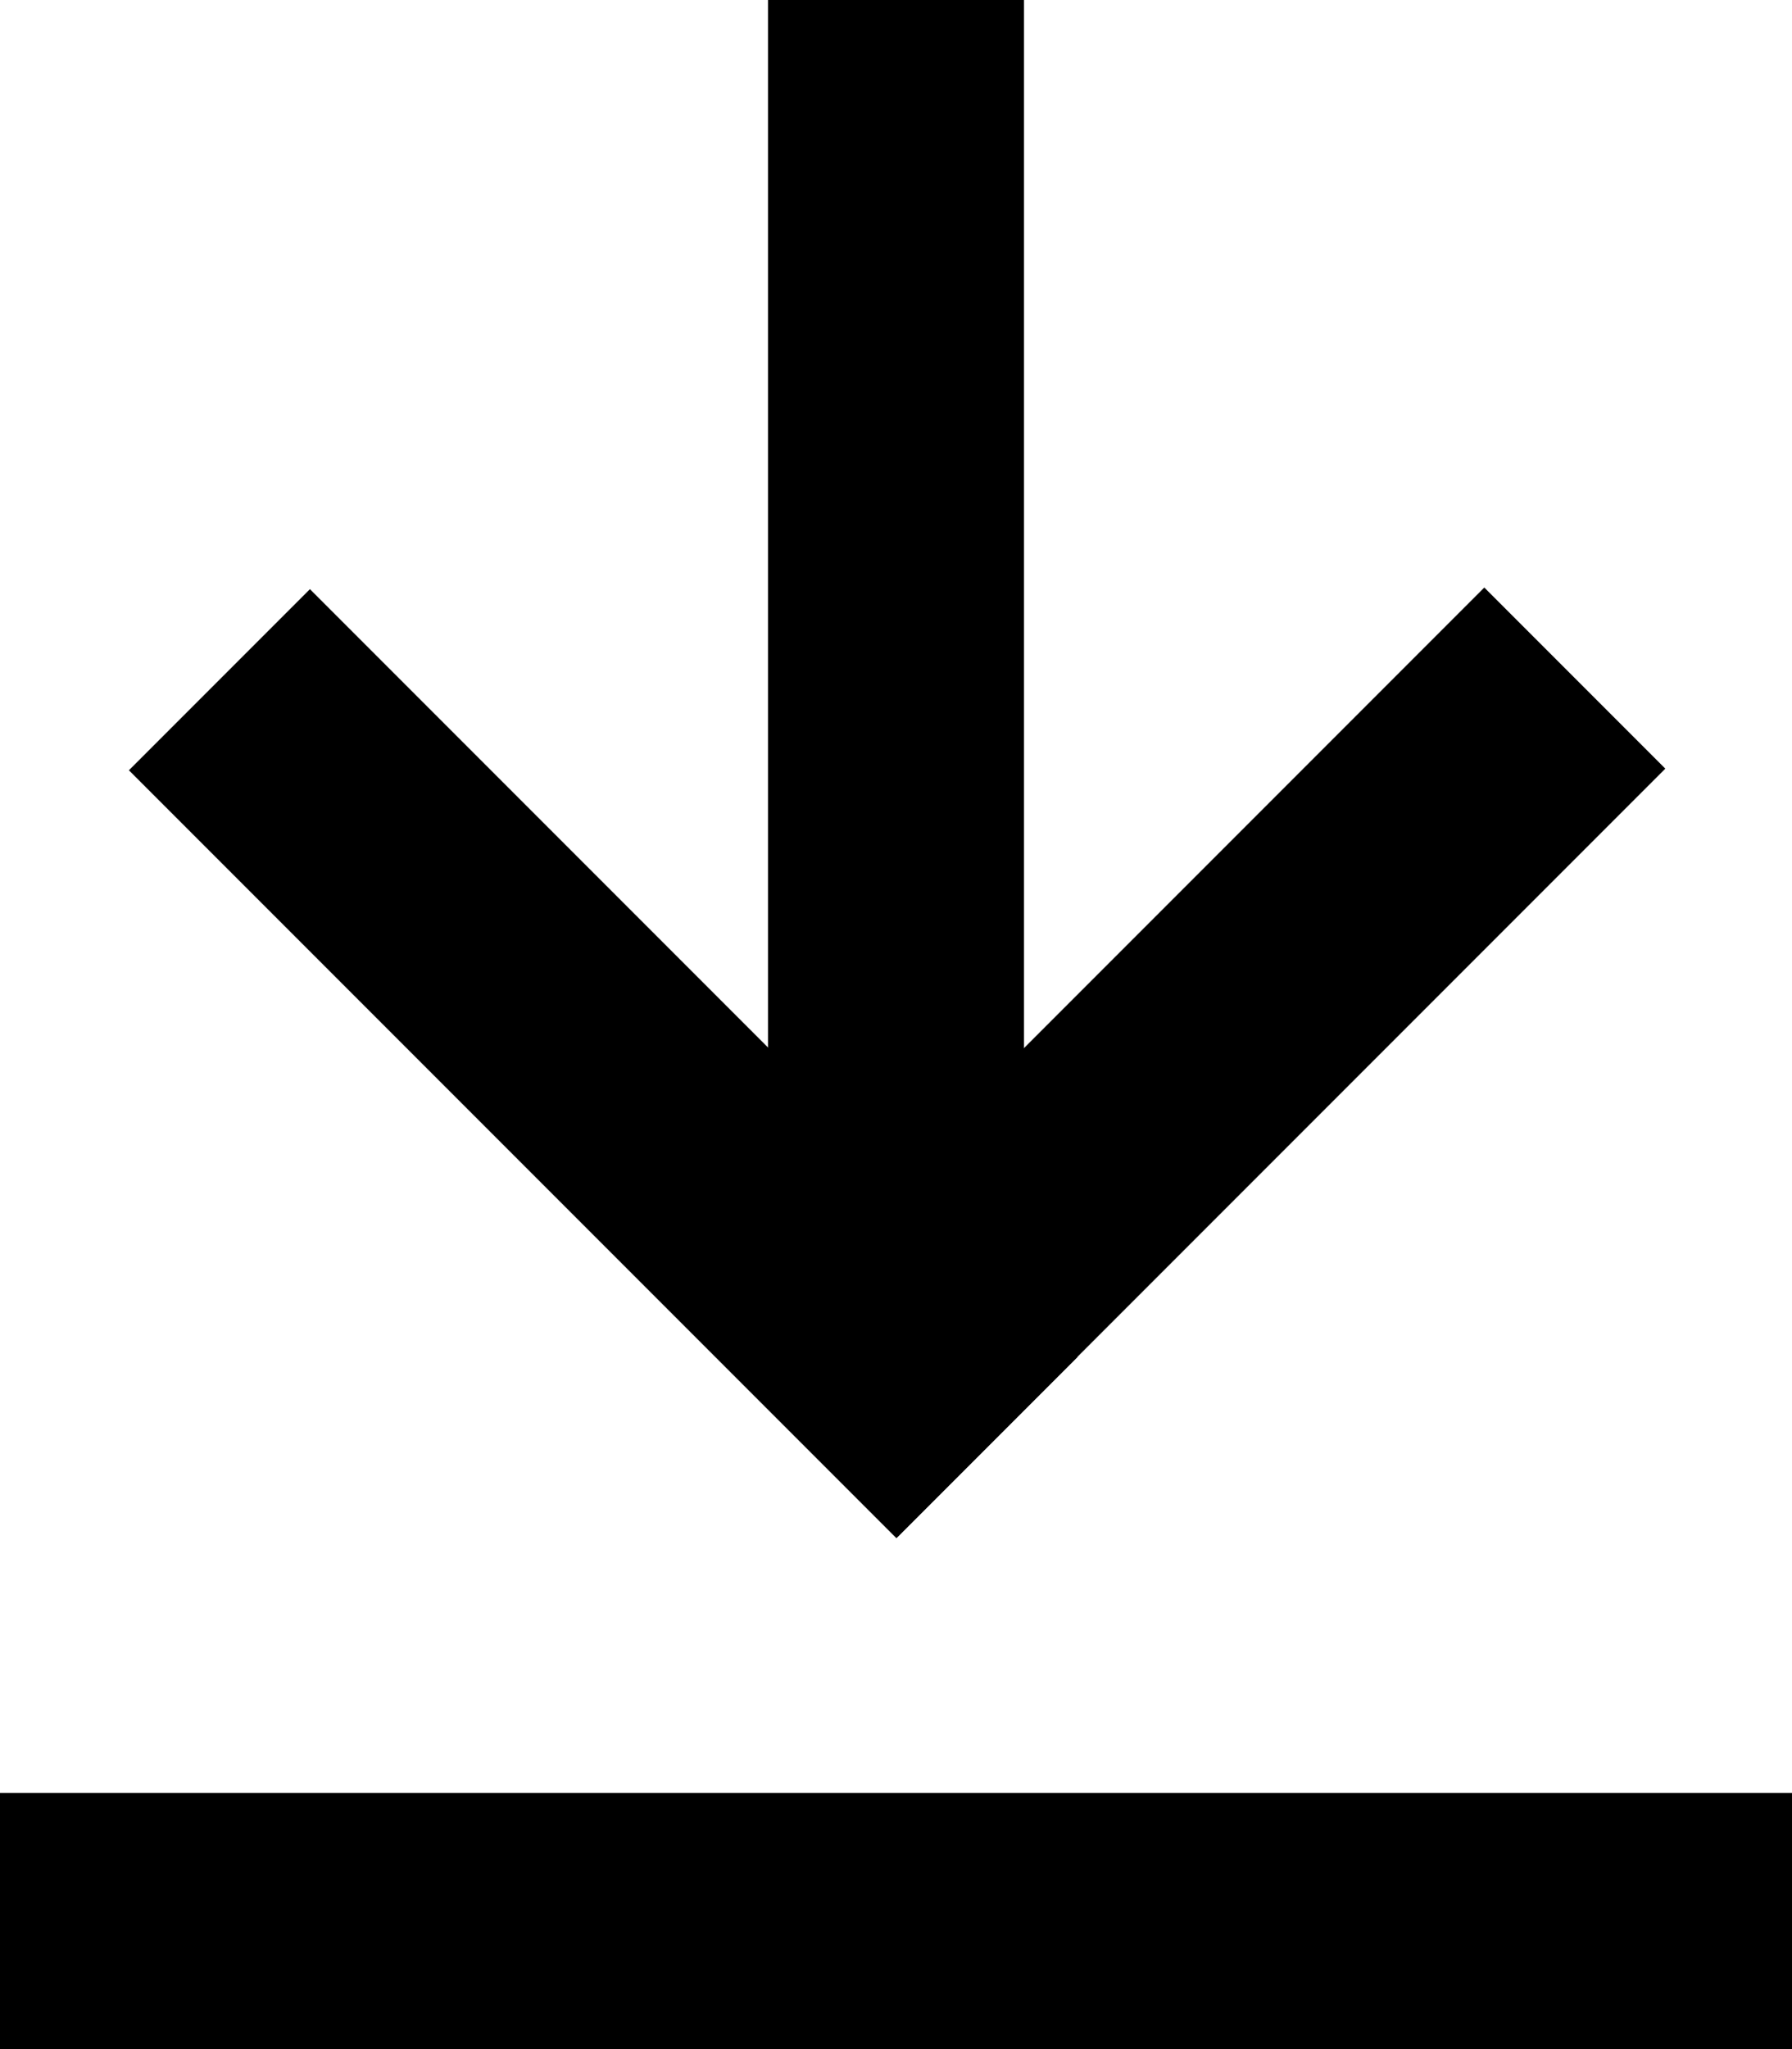 <svg id="Layer_1" data-name="Layer 1" xmlns="http://www.w3.org/2000/svg" viewBox="0 0 7 8"><title>download</title><rect y="7" width="7" height="1"/><rect x="3" width="1" height="5"/><rect x="2.53" y="3.65" width="4.24" height="1" transform="translate(-1.57 4.5) rotate(-45)"/><rect x="1.85" y="2.03" width="1" height="4.24" transform="translate(-2.24 2.88) rotate(-45)"/></svg>